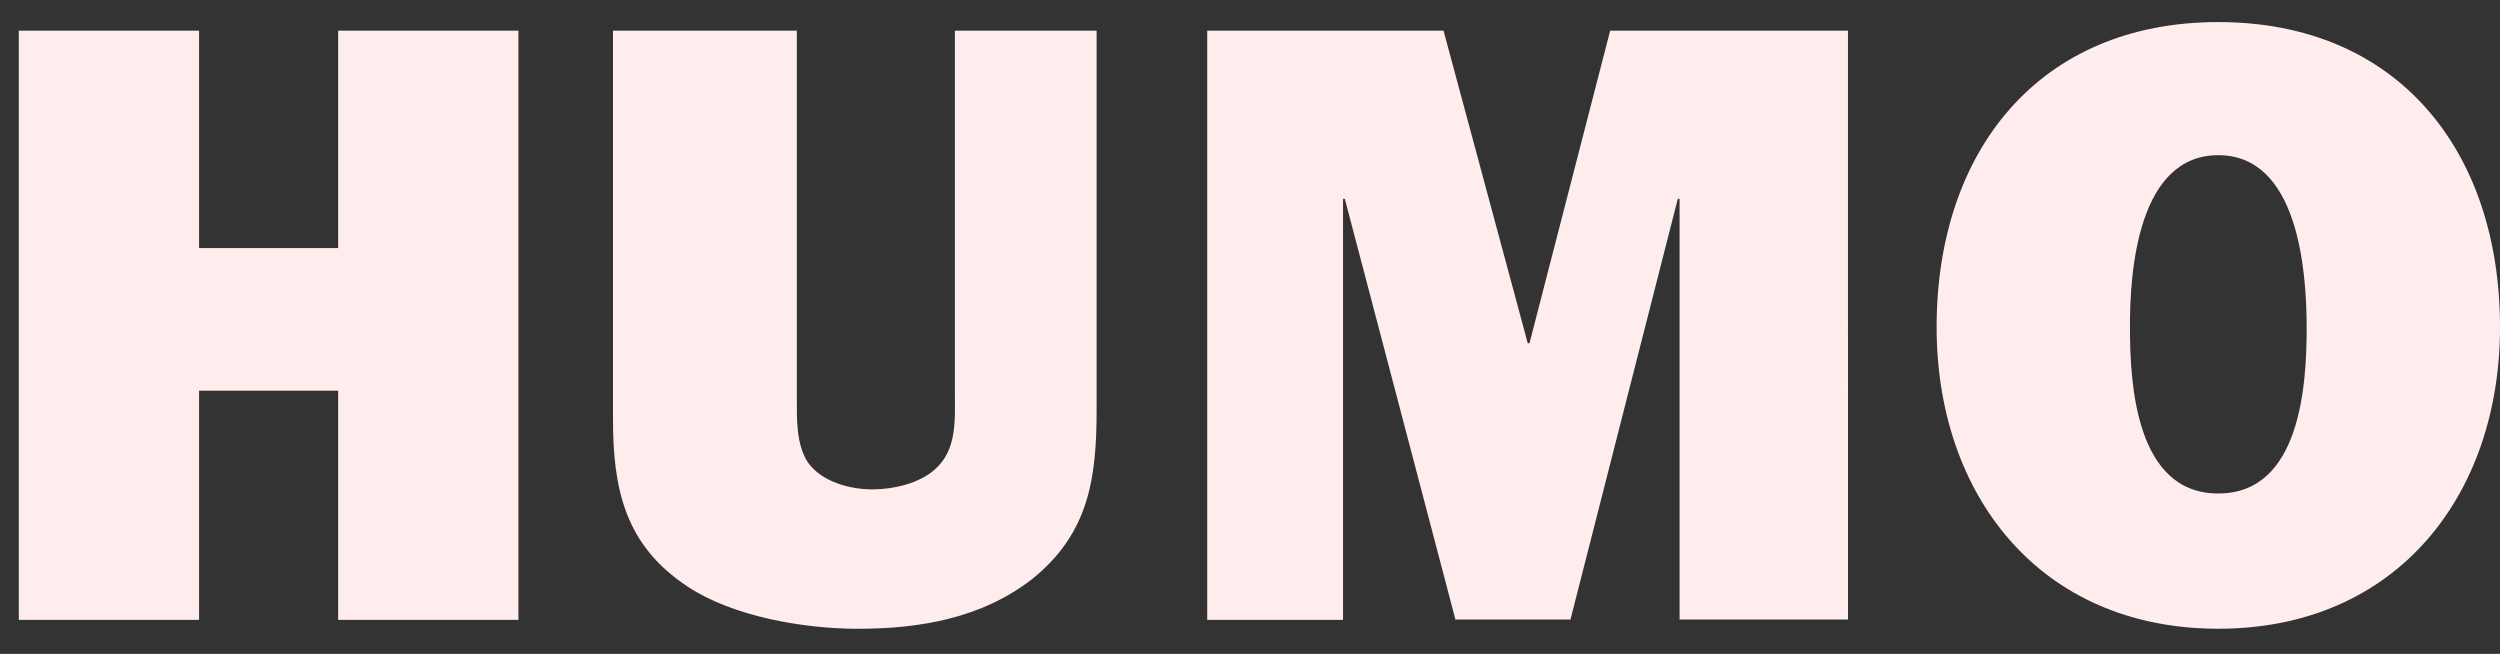 <svg fill="none" height="17" viewBox="0 0 65 17" width="65" xmlns="http://www.w3.org/2000/svg"><rect x="0" y="0" width="65" height="17" fill="#333333" stroke="none"/><path d="m13.479.798h-4.687v5.651h-3.616v-5.651h-4.687v15.318h4.687v-5.959h3.616v5.959h4.687zm15.033 0h-3.685v9.382c0 .717.069 1.519-.532 2.035-.401.355-1.071.509-1.611.509-.601 0-1.318-.2-1.673-.694-.316-.47-.293-1.164-.293-1.673v-9.559h-4.78v10.099c0 1.827.316 3.284 1.943 4.356 1.179.779 3.014 1.095 4.425 1.095 1.603 0 3.215-.27 4.533-1.295 1.472-1.187 1.673-2.613 1.673-4.402zm19.535 0h-6.183l-2.097 8.125h-.046l-2.189-8.125h-6.144v15.318h3.531v-10.947h.046l2.876 10.939h2.991l2.791-10.939h.046v10.939h4.379zm9.629-.224c-4.664 0-7.324 3.353-7.324 7.933 0 4.356 2.675 7.84 7.324 7.84s7.324-3.485 7.324-7.84c0-4.587-2.66-7.933-7.324-7.933zm0 3.461c2.074 0 2.297 2.991 2.297 4.487 0 1.472-.154 4.309-2.297 4.309-2.143 0-2.297-2.837-2.297-4.309-.008-1.496.216-4.487 2.297-4.487z" fill="#ffeded"/></svg>